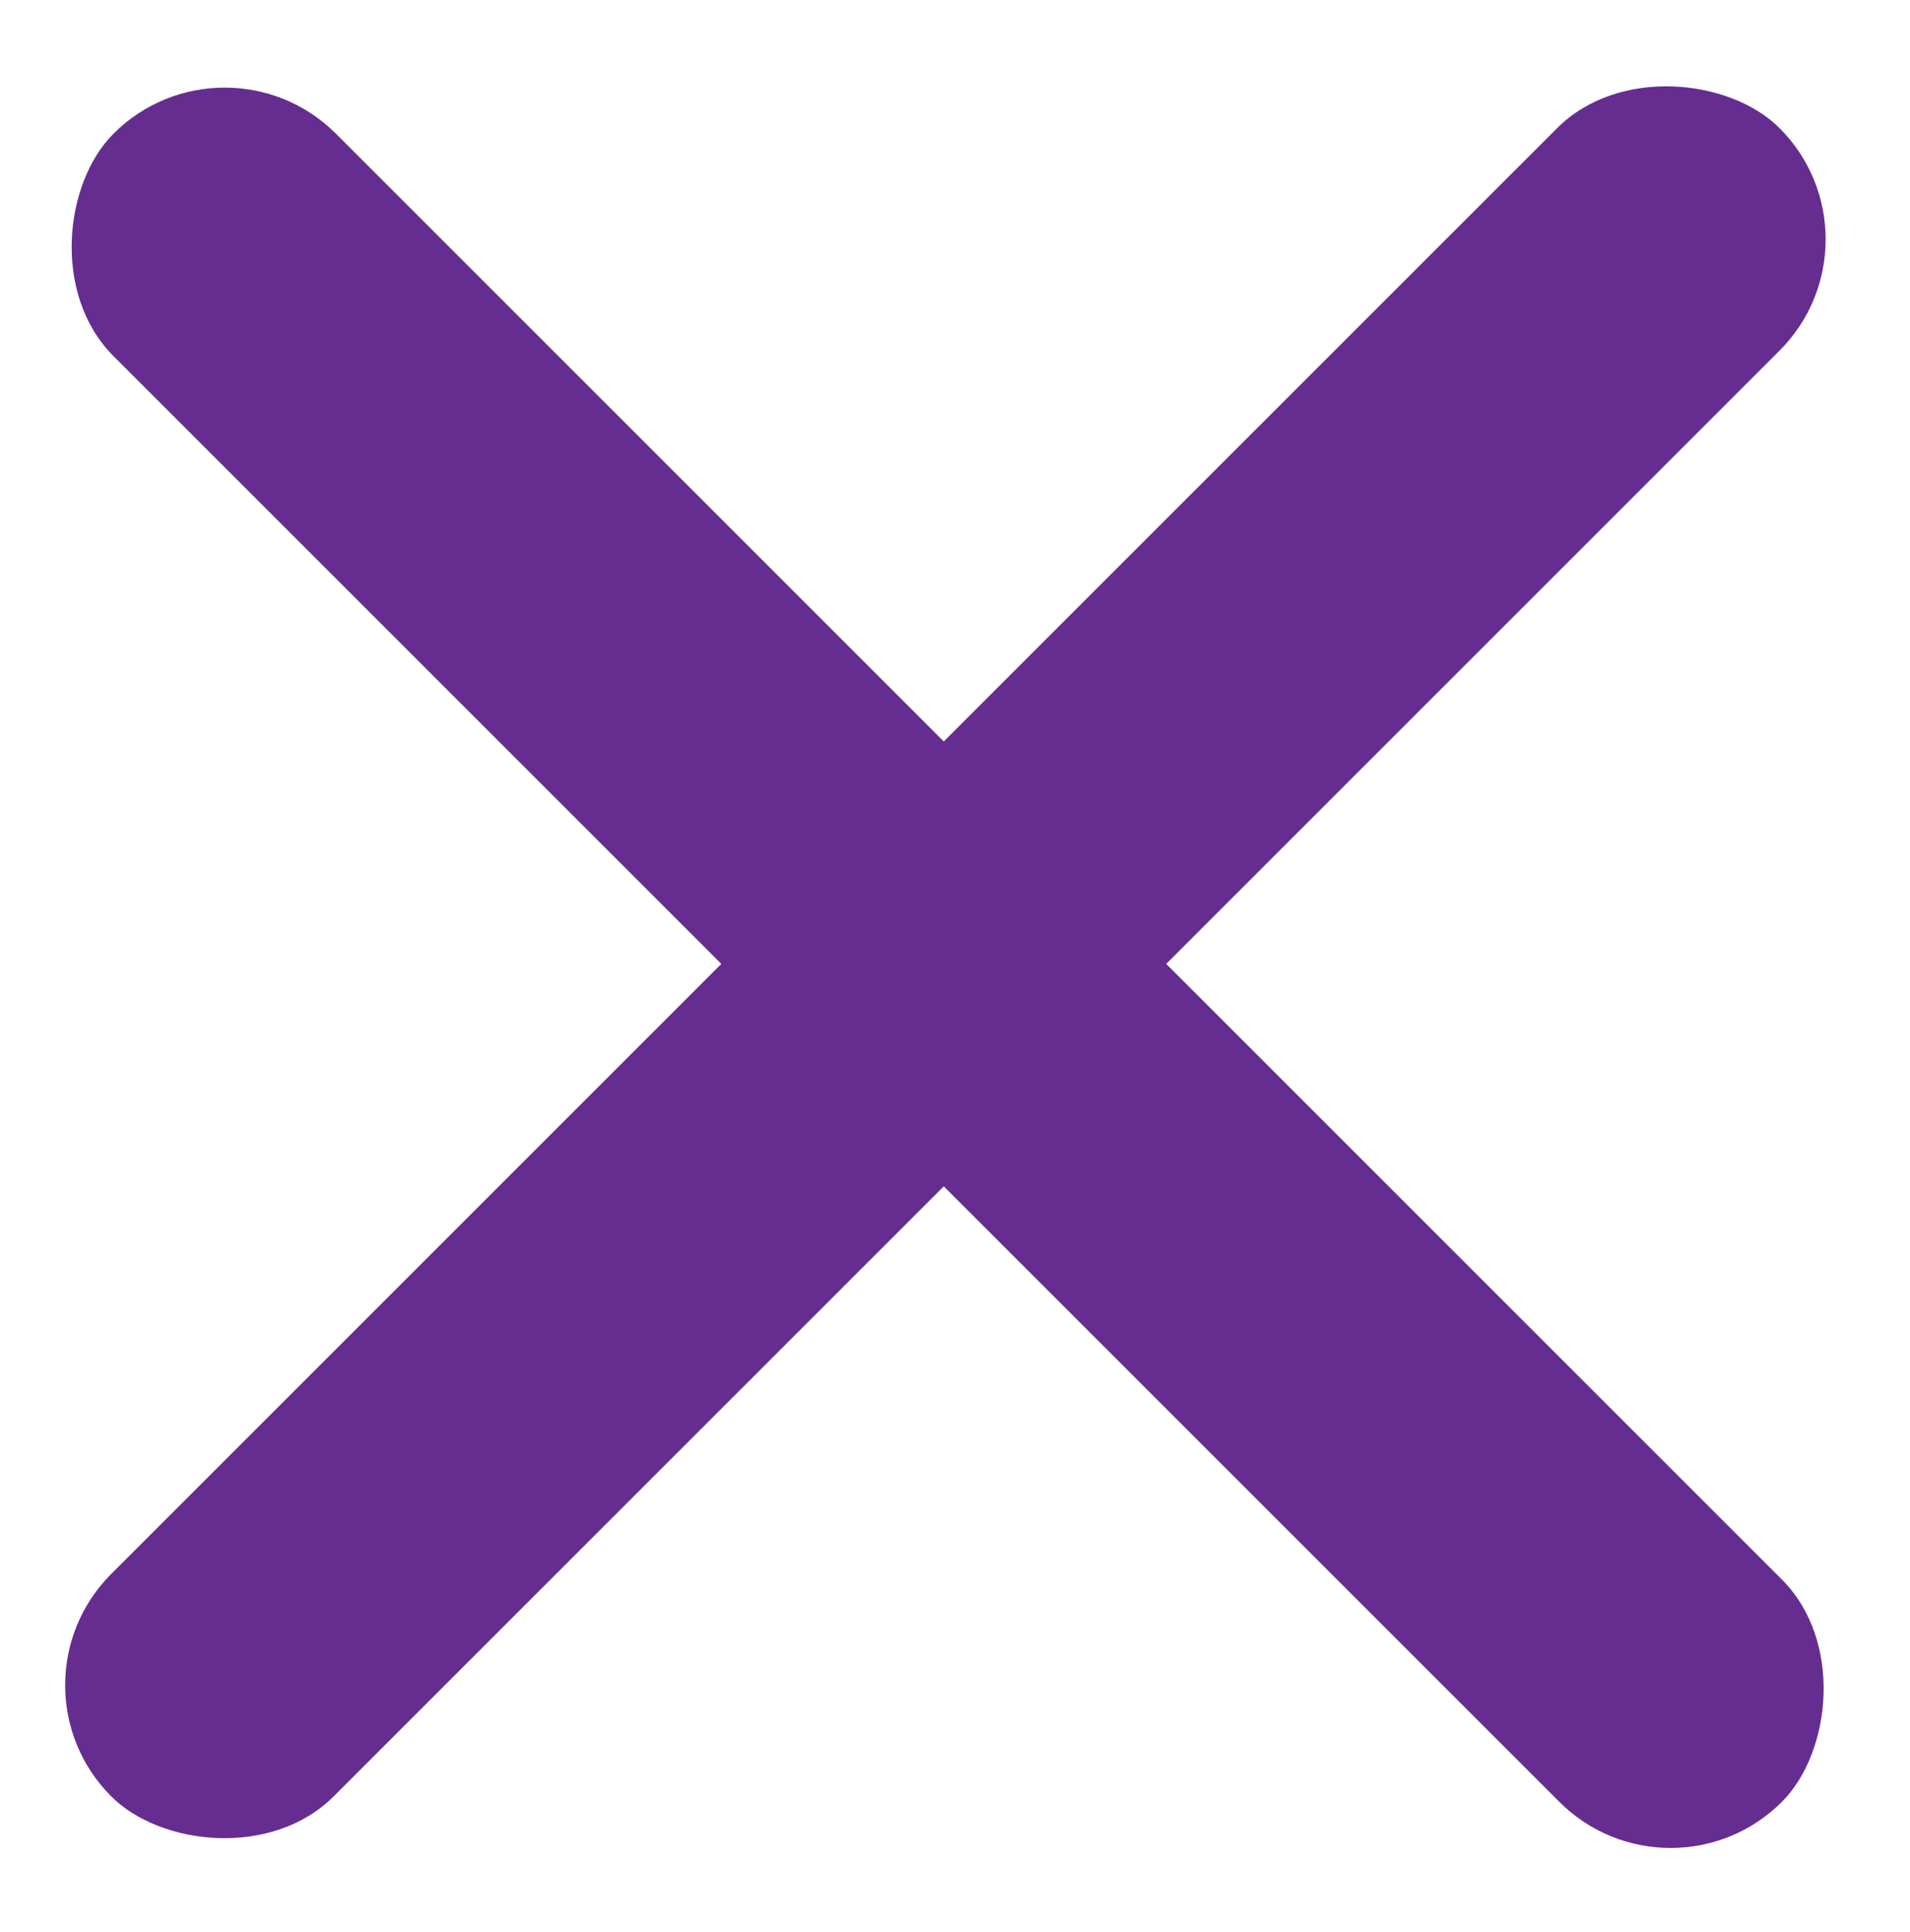<svg width="85" height="86" viewBox="0 0 85 86" fill="none" xmlns="http://www.w3.org/2000/svg">
<rect y="75" width="105" height="14" rx="7" transform="rotate(-45 0 75)" fill="#662D91"/>
<rect x="10" y="1" width="105" height="14" rx="7" transform="rotate(45 10 1)" fill="#662D91"/>
</svg>
